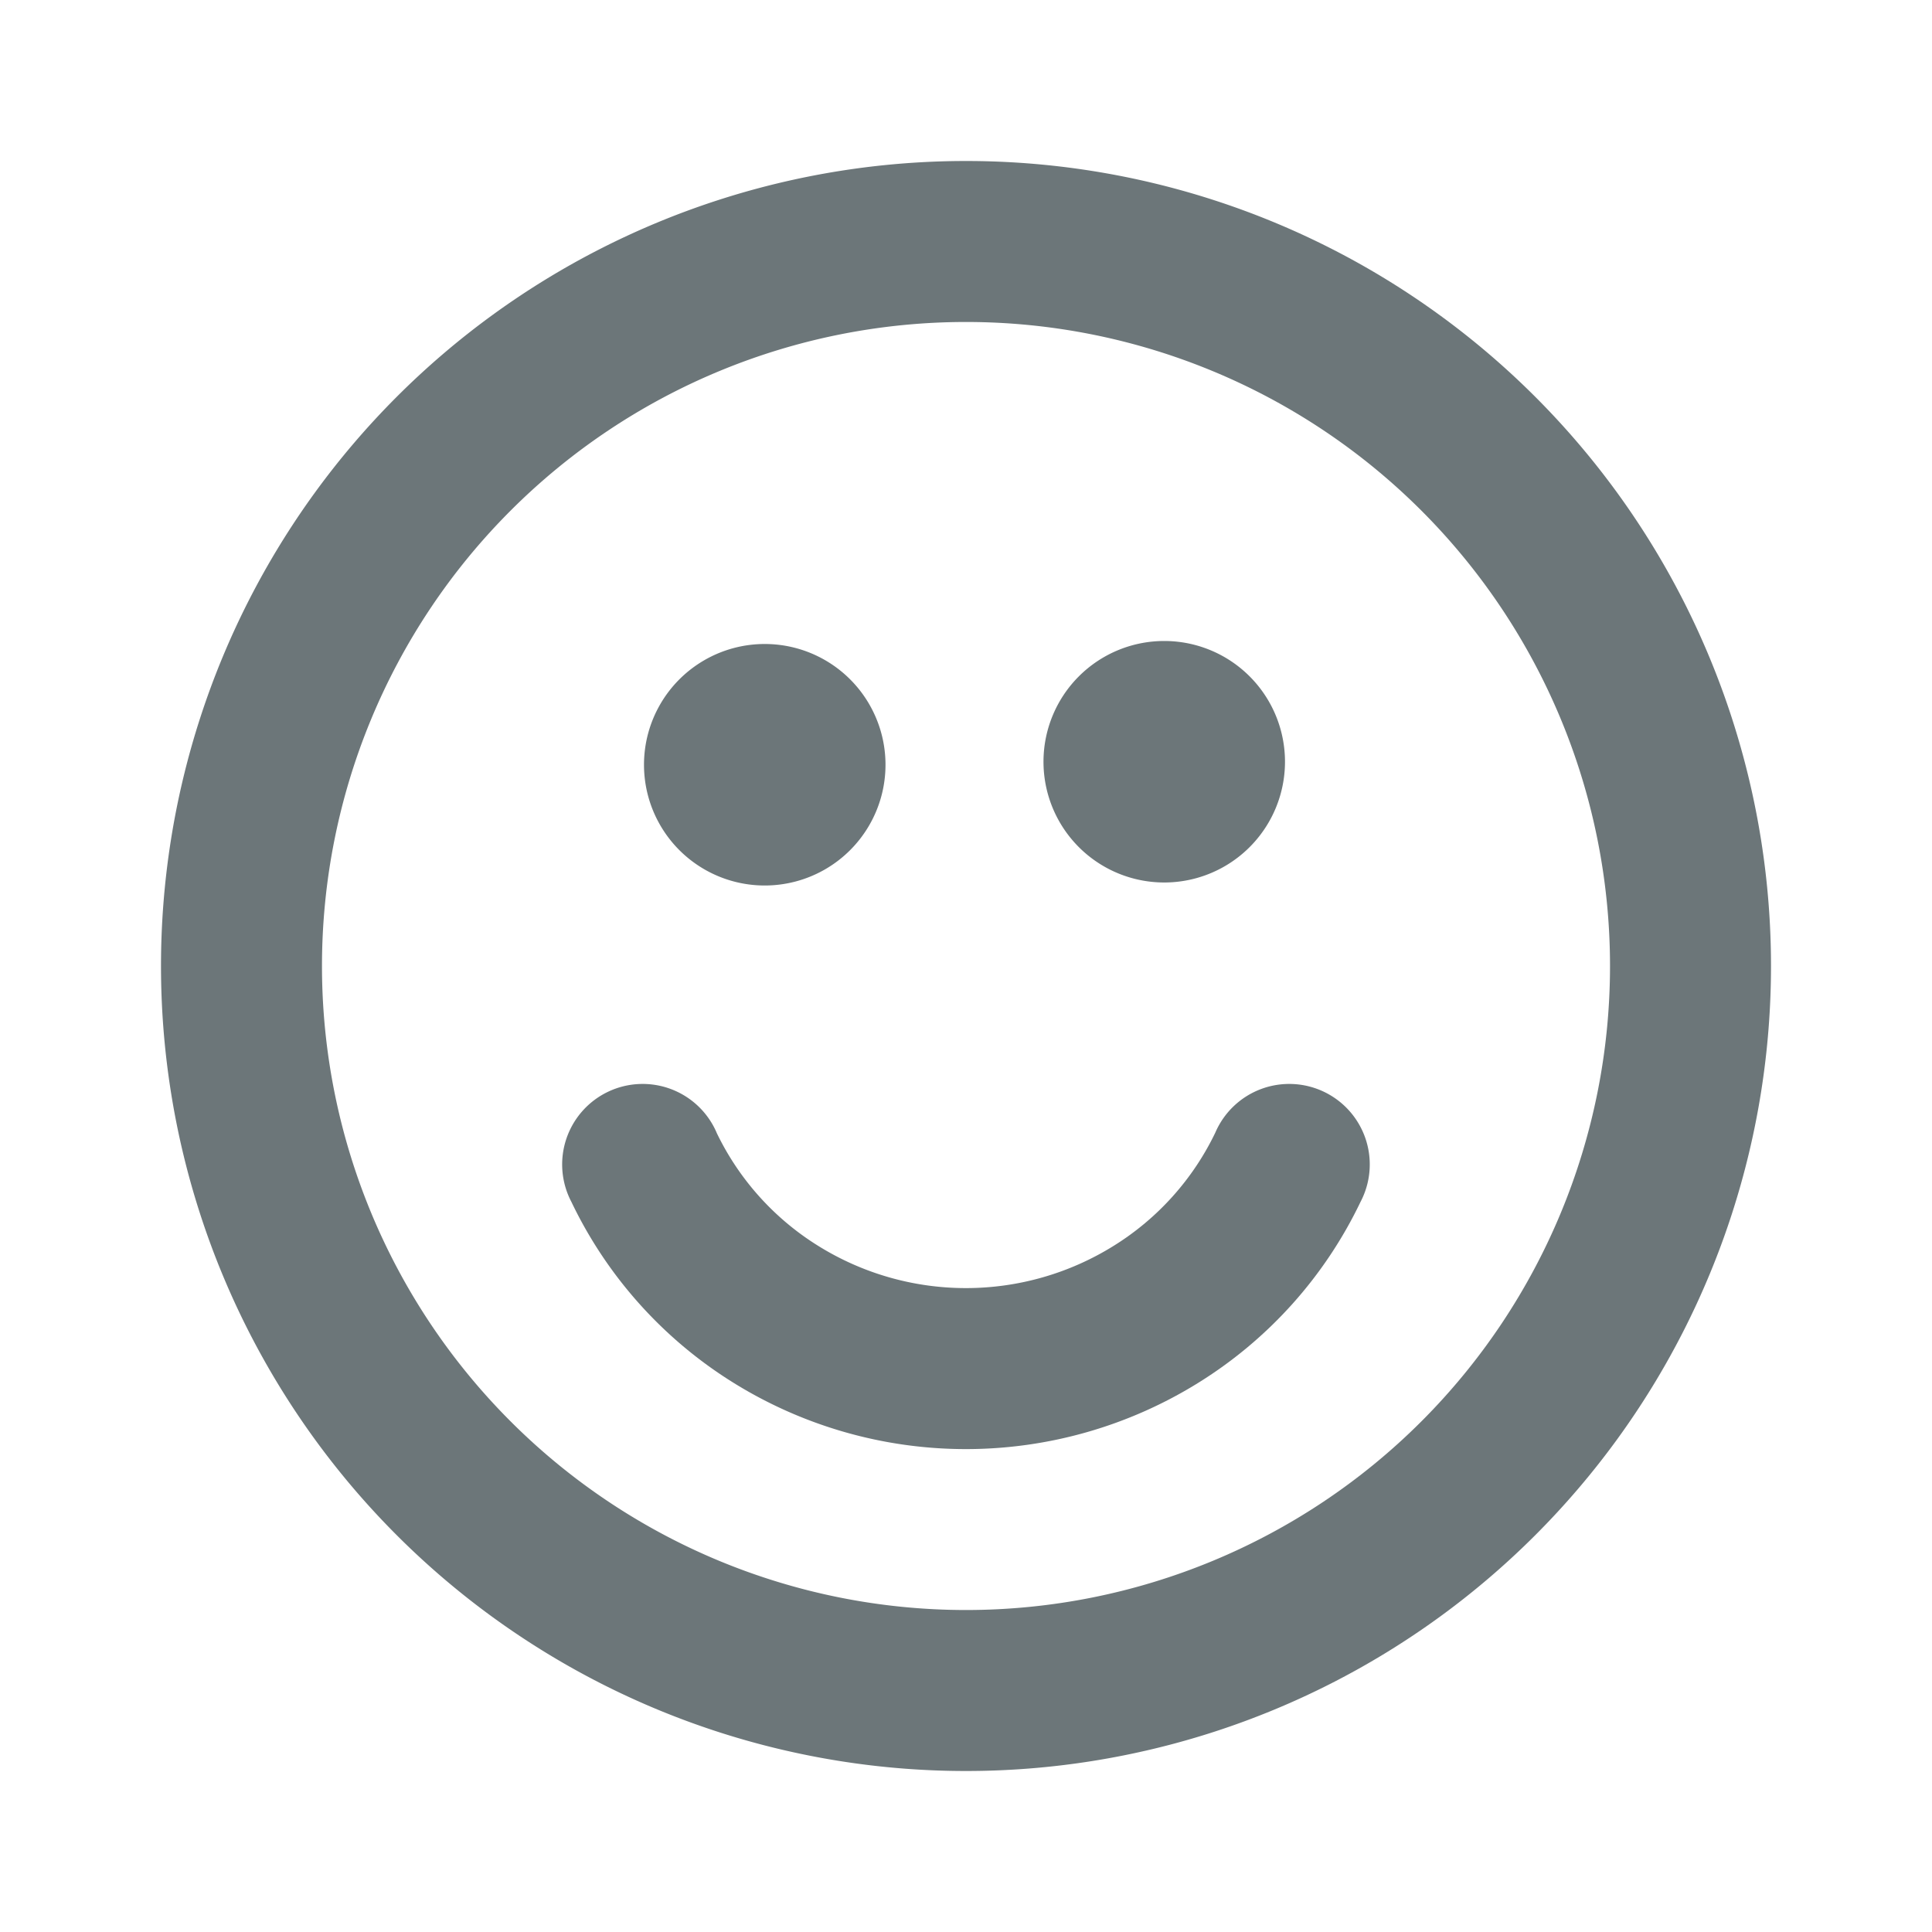 <svg xmlns="http://www.w3.org/2000/svg" width="24" height="24" fill="none" viewBox="0 0 24 24">
  <path fill="#6C7679" d="M8.902 14.07a1 1 0 1 0-1.804.86A5.373 5.373 0 0 0 9.1 17.17a5.471 5.471 0 0 0 5.798 0 5.373 5.373 0 0 0 2.003-2.24 1 1 0 1 0-1.804-.86 3.374 3.374 0 0 1-1.259 1.404 3.471 3.471 0 0 1-3.678 0 3.374 3.374 0 0 1-1.259-1.405ZM8 9.5a1.5 1.5 0 1 0 3 0 1.5 1.5 0 0 0-3 0Zm5.44 1.06a1.5 1.5 0 1 1 2.12-2.12 1.5 1.5 0 0 1-2.12 2.12Z"/>
  <path fill="#6C7679" fill-rule="evenodd" d="M12 2a10 10 0 1 0 0 20 10 10 0 0 0 0-20ZM6.343 6.343a8 8 0 1 1 11.314 11.314A8 8 0 0 1 6.343 6.343Z" clip-rule="evenodd"/>
</svg>
